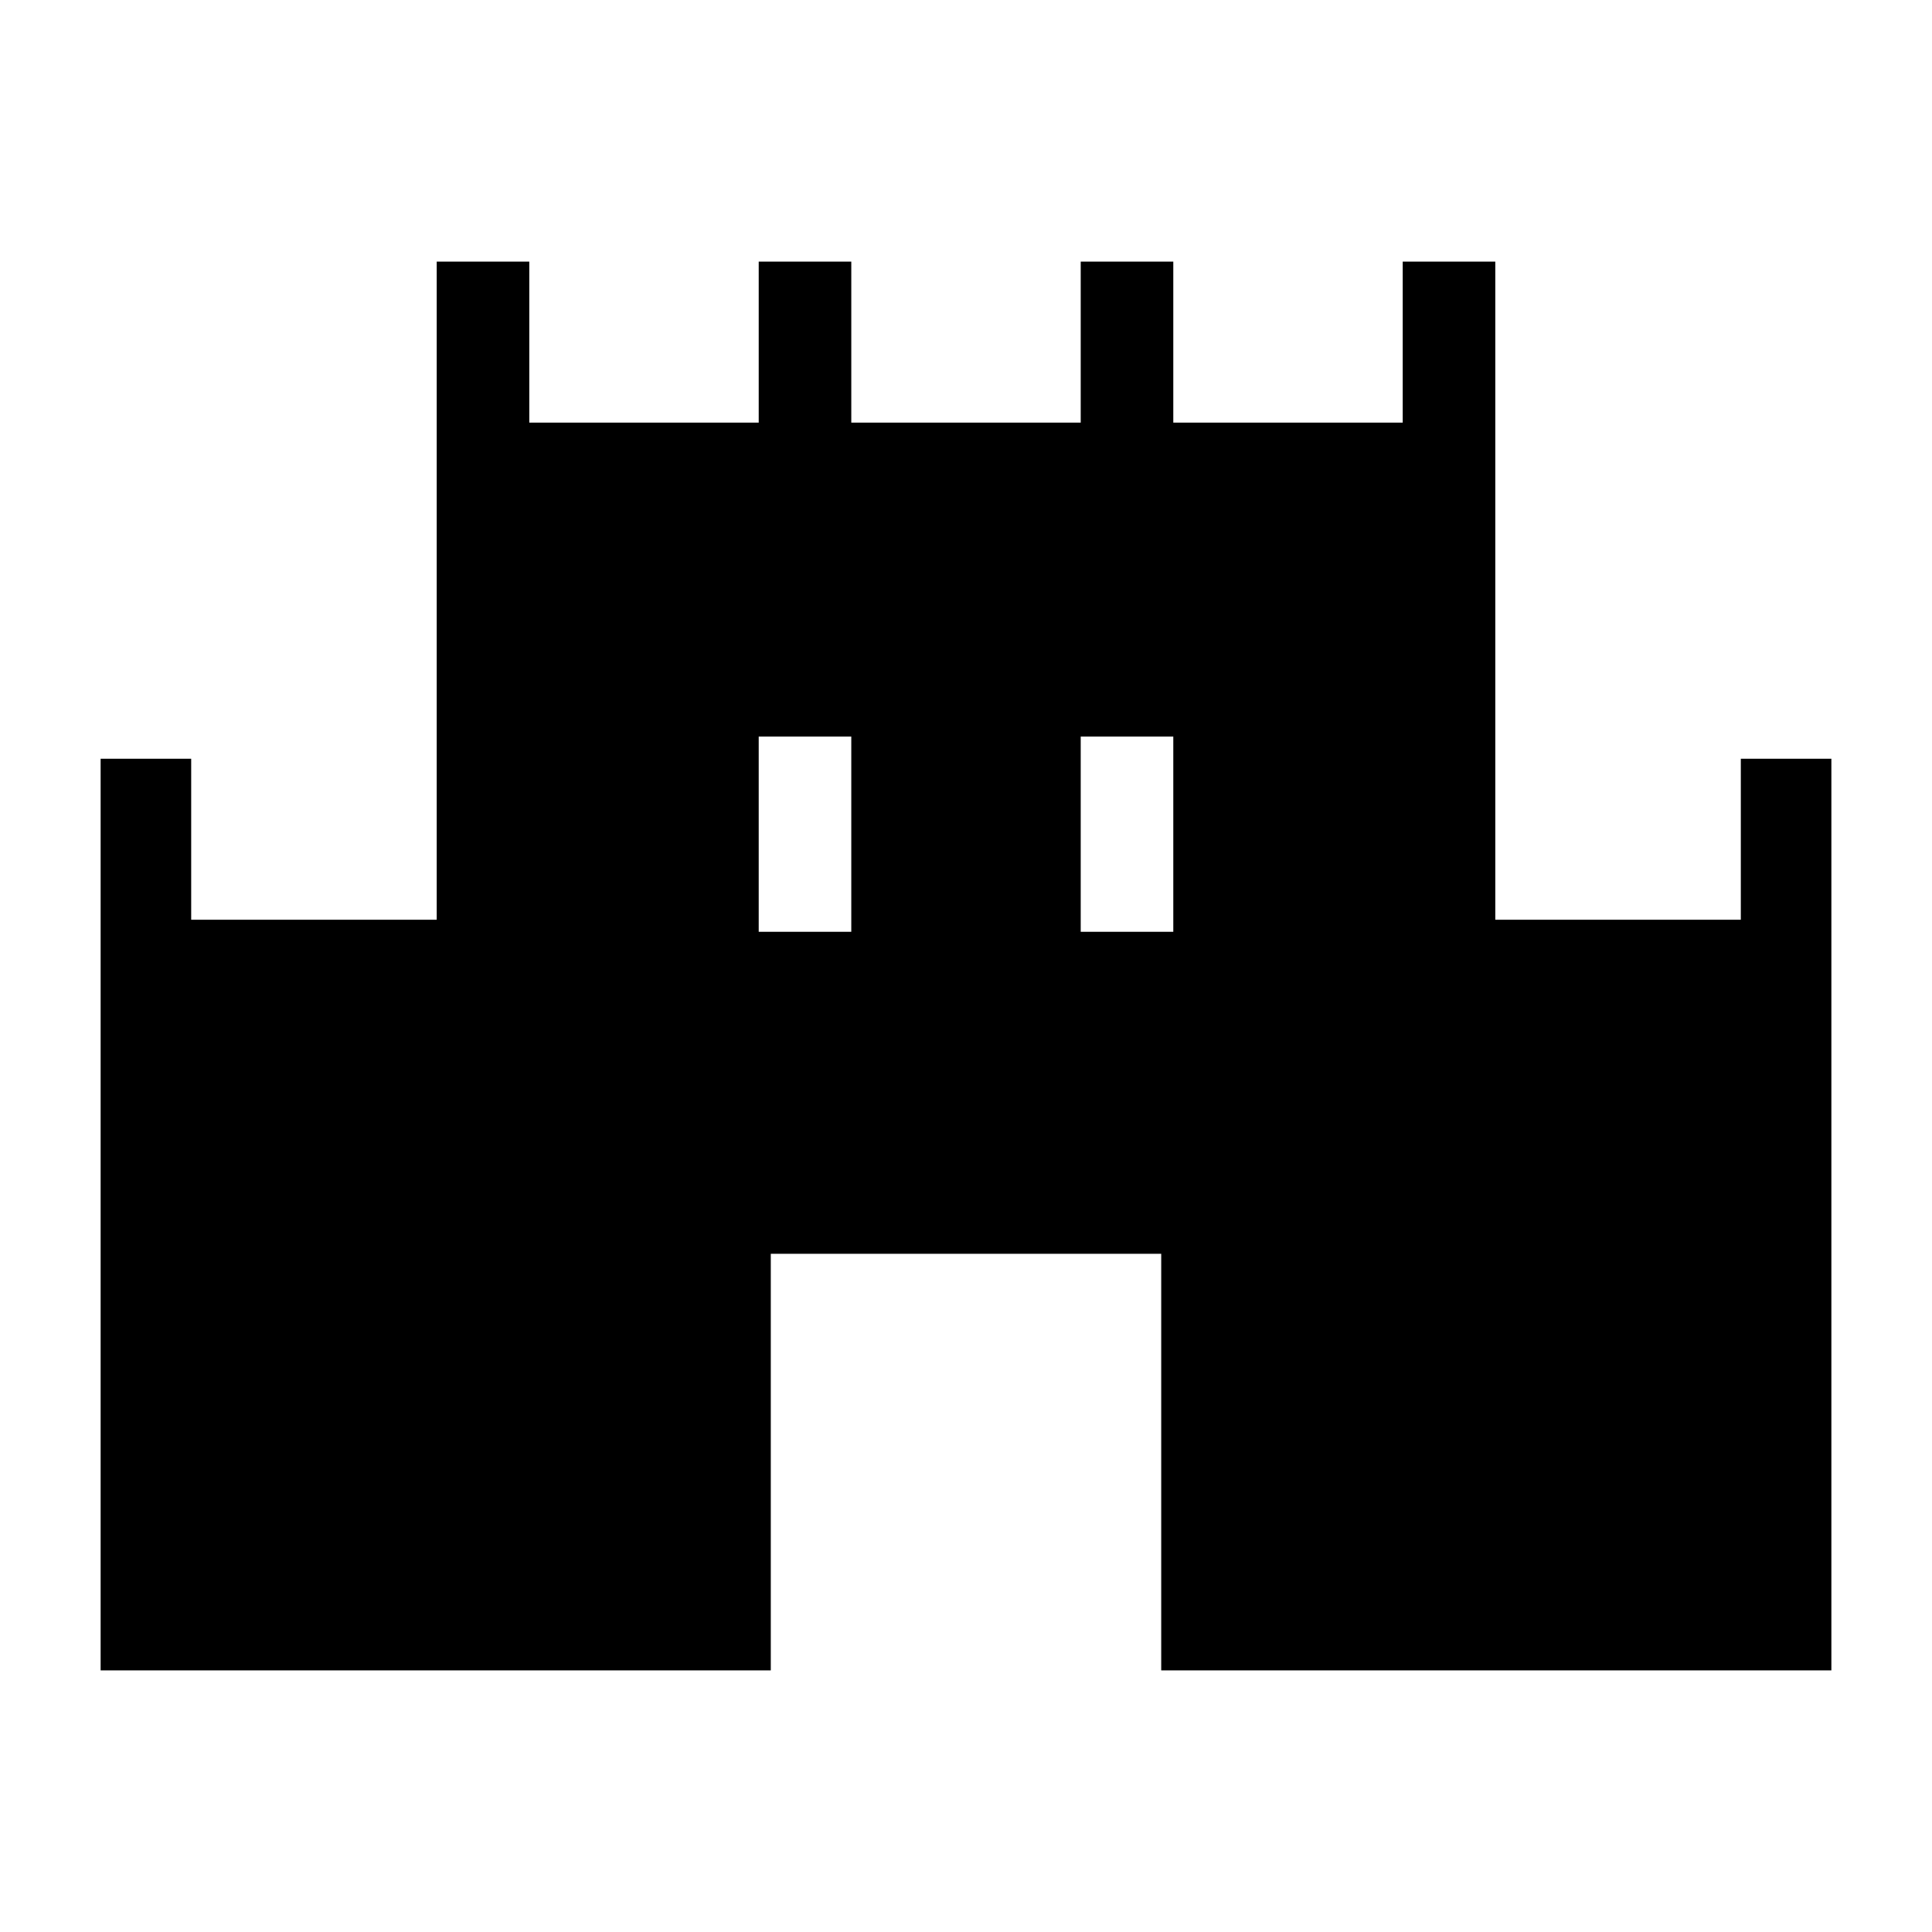 <svg xmlns="http://www.w3.org/2000/svg" width="48" height="48" viewBox="0 0 48 48"><path d="M2.5 41.5V18.85h2.25v4h6.1V6.5h2.3v4h5.7v-4h2.3v4h5.7v-4h2.3v4h5.7v-4h2.3v16.35h6.1v-4h2.25V41.5H28.85V31.15h-9.7V41.5Zm16.35-18.35h2.3V18.3h-2.3Zm8 0h2.3V18.3h-2.3Z"/></svg>